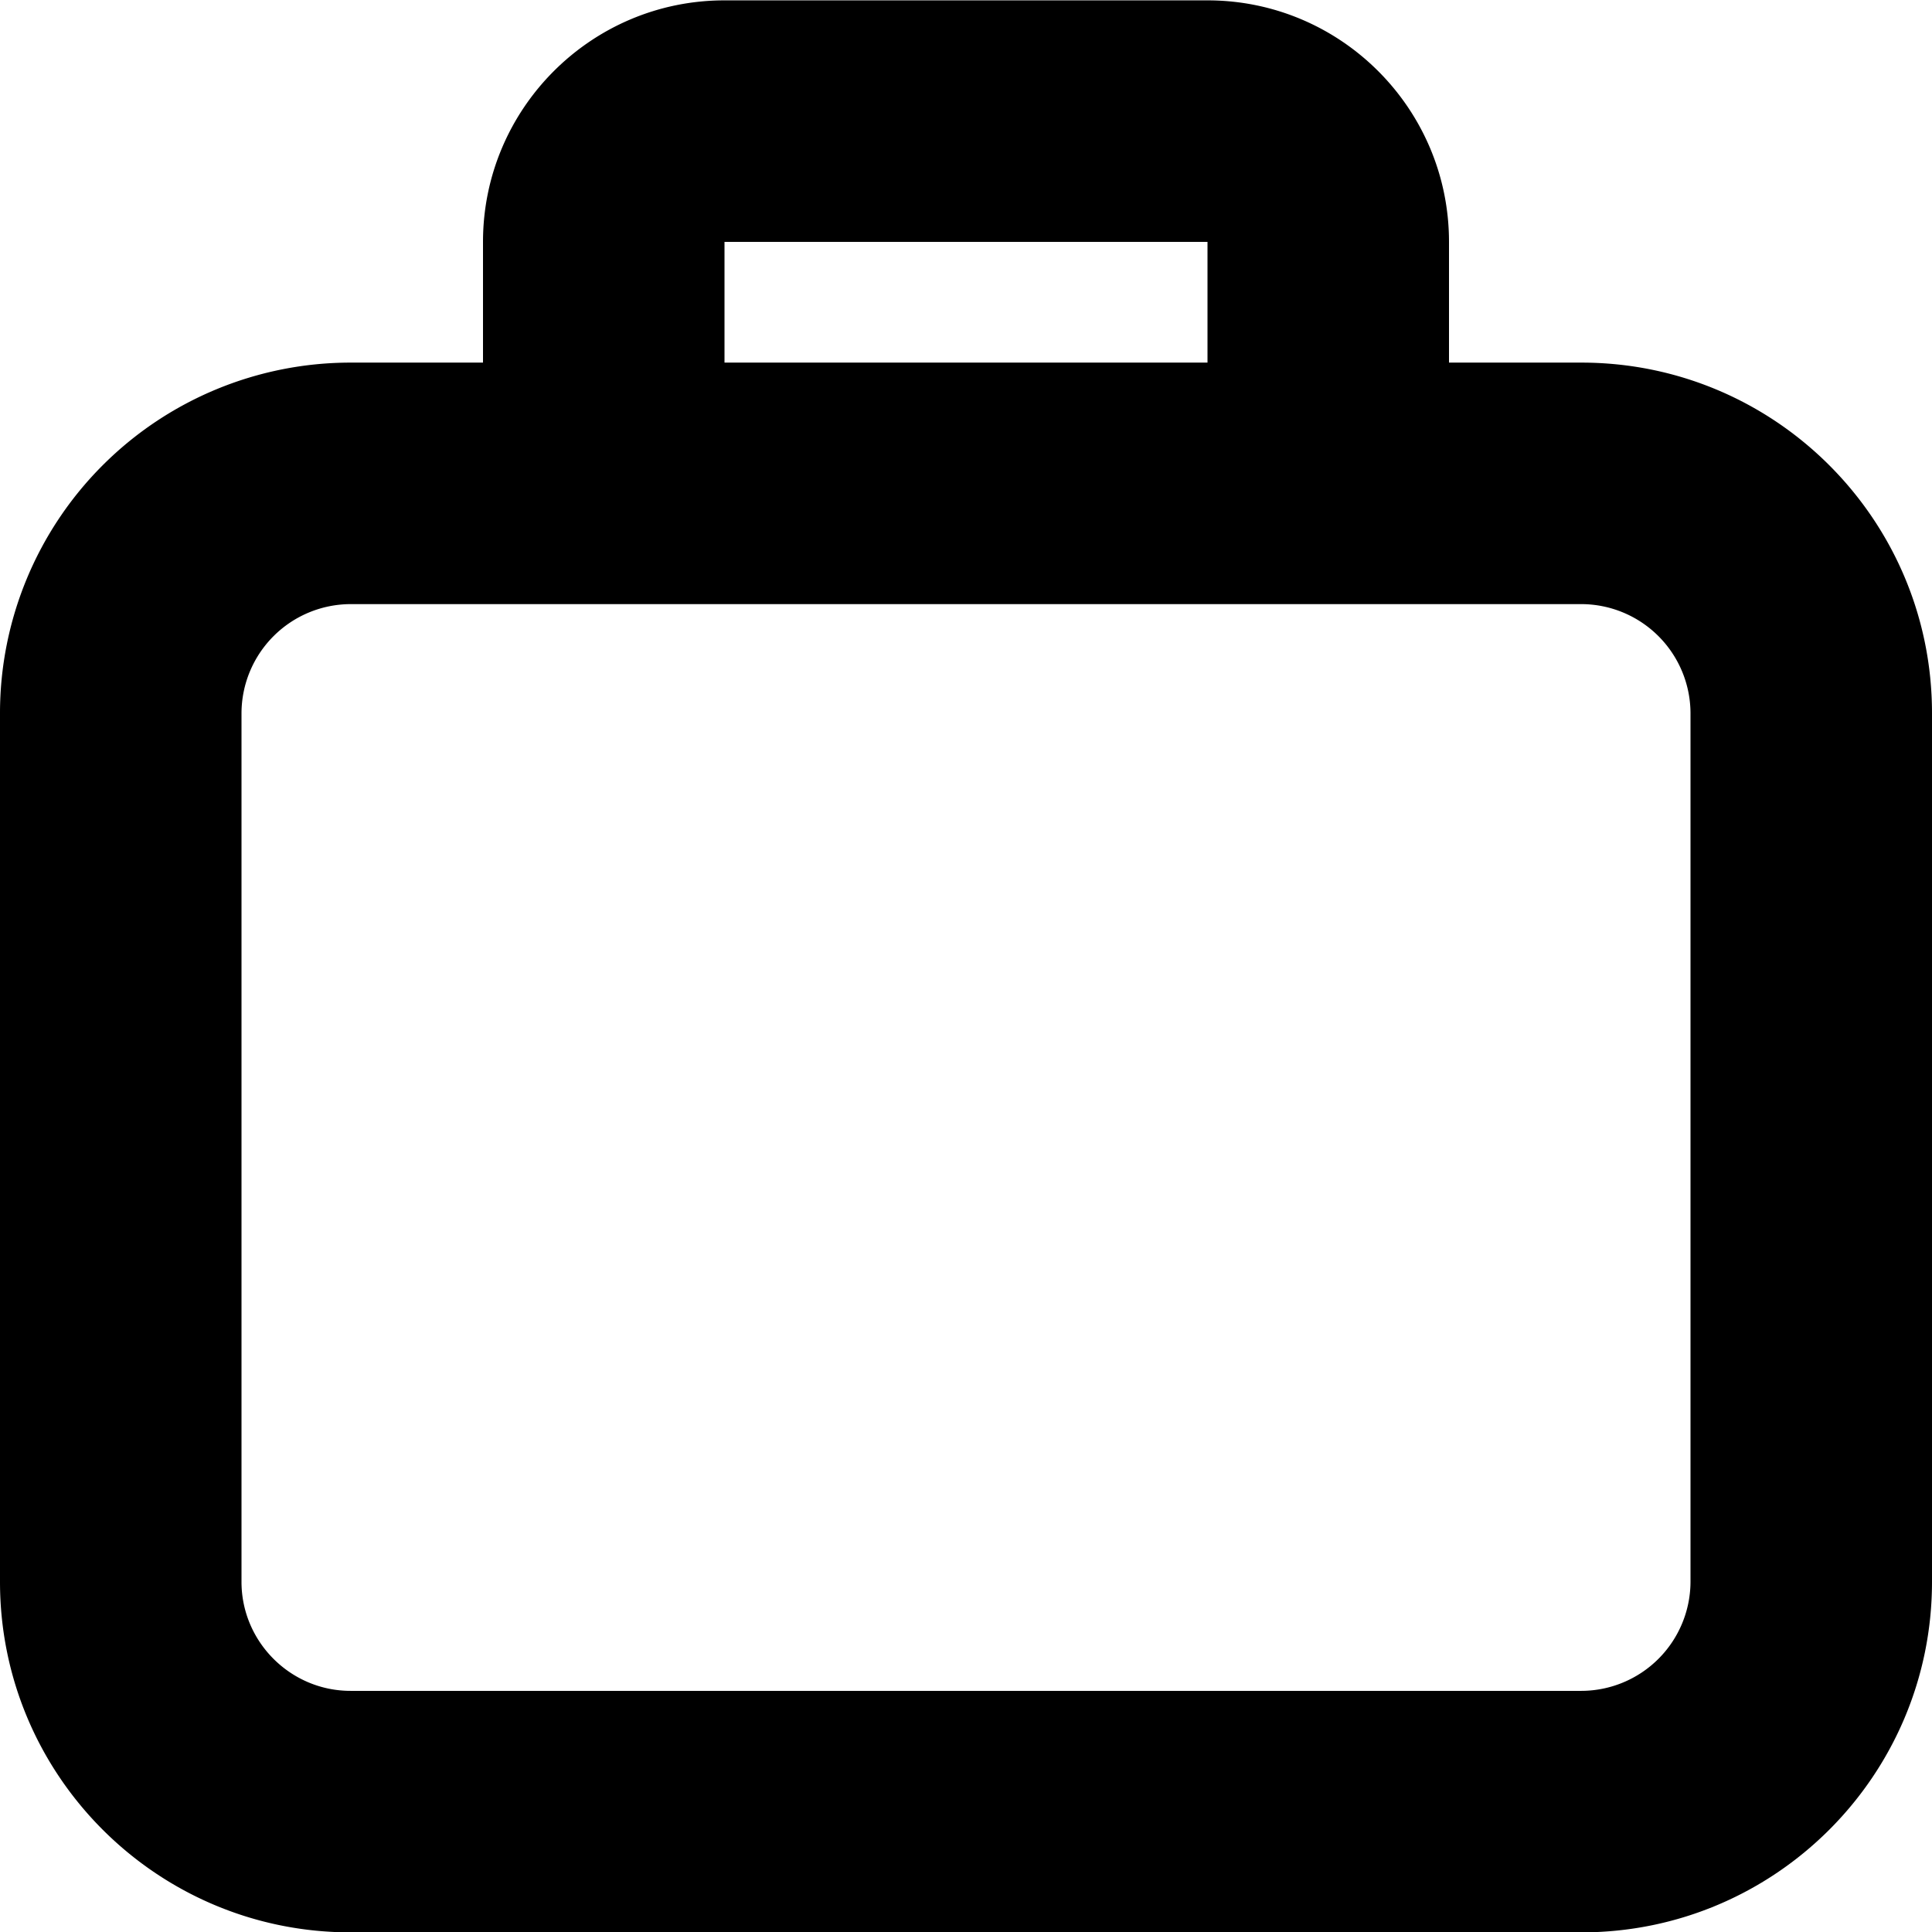 <!--
* SPDX-FileCopyrightText: © 2020 Liferay, Inc. <https://liferay.com>
* SPDX-FileCopyrightText: © 2020 Contributors to the project Clay <https://github.com/liferay/clay/graphs/contributors>
*
* SPDX-License-Identifier: BSD-3-Clause
-->
<svg viewBox="0 0 16 16" xmlns="http://www.w3.org/2000/svg"><path fill-rule="evenodd" clip-rule="evenodd" d="M13.097 3.003H12v-1c0-1.103-.896-2-2-2H6c-1.104 0-2 .897-2 2v1H2.903A2.903 2.903 0 0 0 0 5.906V13.1c0 1.603 1.3 2.903 2.903 2.903h10.194c1.603 0 2.903-1.3 2.903-2.903V5.906c0-1.603-1.3-2.903-2.903-2.903ZM6 2.003h4v1H6v-1Zm7.097 12A.906.906 0 0 0 14 13.1V5.906a.906.906 0 0 0-.903-.903H2.903A.906.906 0 0 0 2 5.906V13.1c0 .497.406.903.903.903h10.194Z"/></svg>
